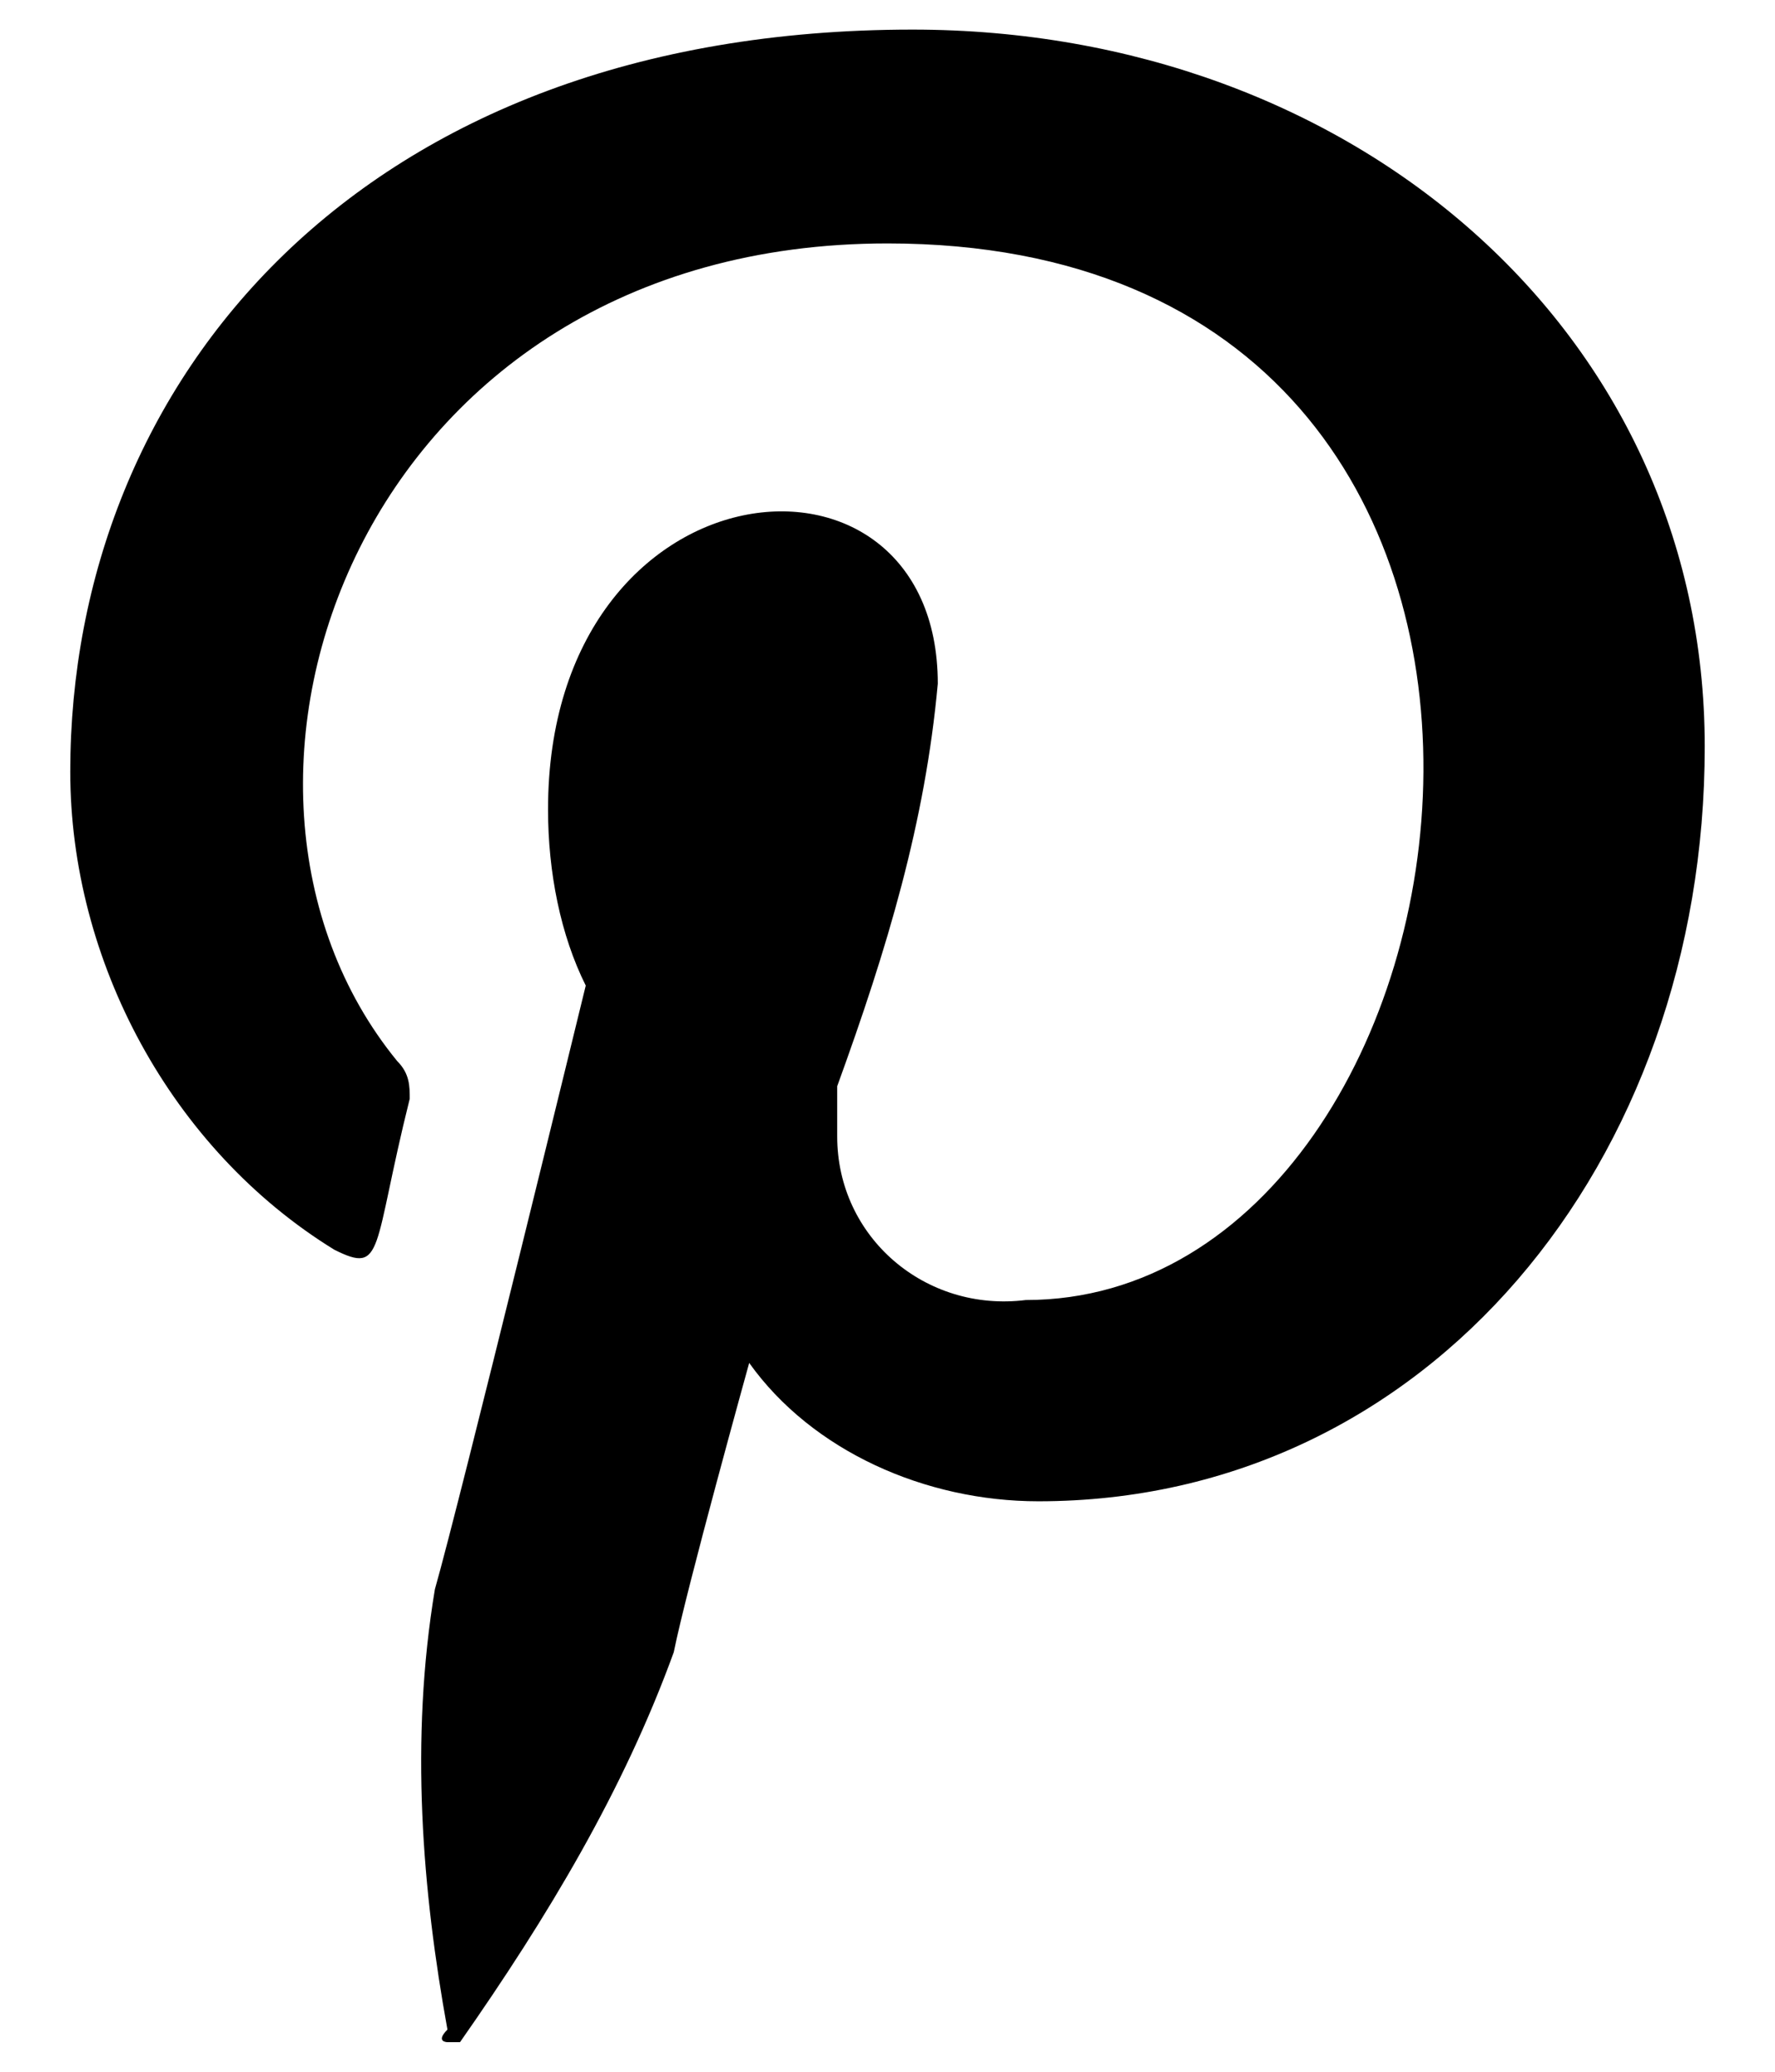 <svg width="24" height="28" viewBox="0 0 24 28" stroke-width="0" xmlns="http://www.w3.org/2000/svg">
<path d="M12.34 0.4C4.86 0.4 0.95 5.16 0.95 10.43C0.95 12.98 2.31 15.53 4.52 16.89C5.2 17.23 5.03 16.89 5.54 14.85C5.54 14.68 5.54 14.51 5.37 14.34C2.31 10.6 4.86 3.29 12 3.29C22.37 3.29 20.33 17.57 13.87 17.57C12.51 17.74 11.32 16.72 11.32 15.36V14.68C12 12.81 12.51 11.11 12.68 9.24C12.68 5.67 7.41 6.18 7.41 10.94C7.41 11.79 7.58 12.64 7.92 13.32C7.92 13.32 6.22 20.29 5.88 21.48C5.54 23.52 5.71 25.56 6.05 27.43C5.88 27.6 6.05 27.6 6.05 27.6H6.22C7.41 25.9 8.43 24.2 9.11 22.33C9.28 21.48 10.13 18.42 10.13 18.42C10.98 19.61 12.51 20.29 14.04 20.29C19.31 20.29 23.05 15.7 23.05 10.09C23.05 4.48 18.29 0.4 12.34 0.4Z"/>
</svg>
